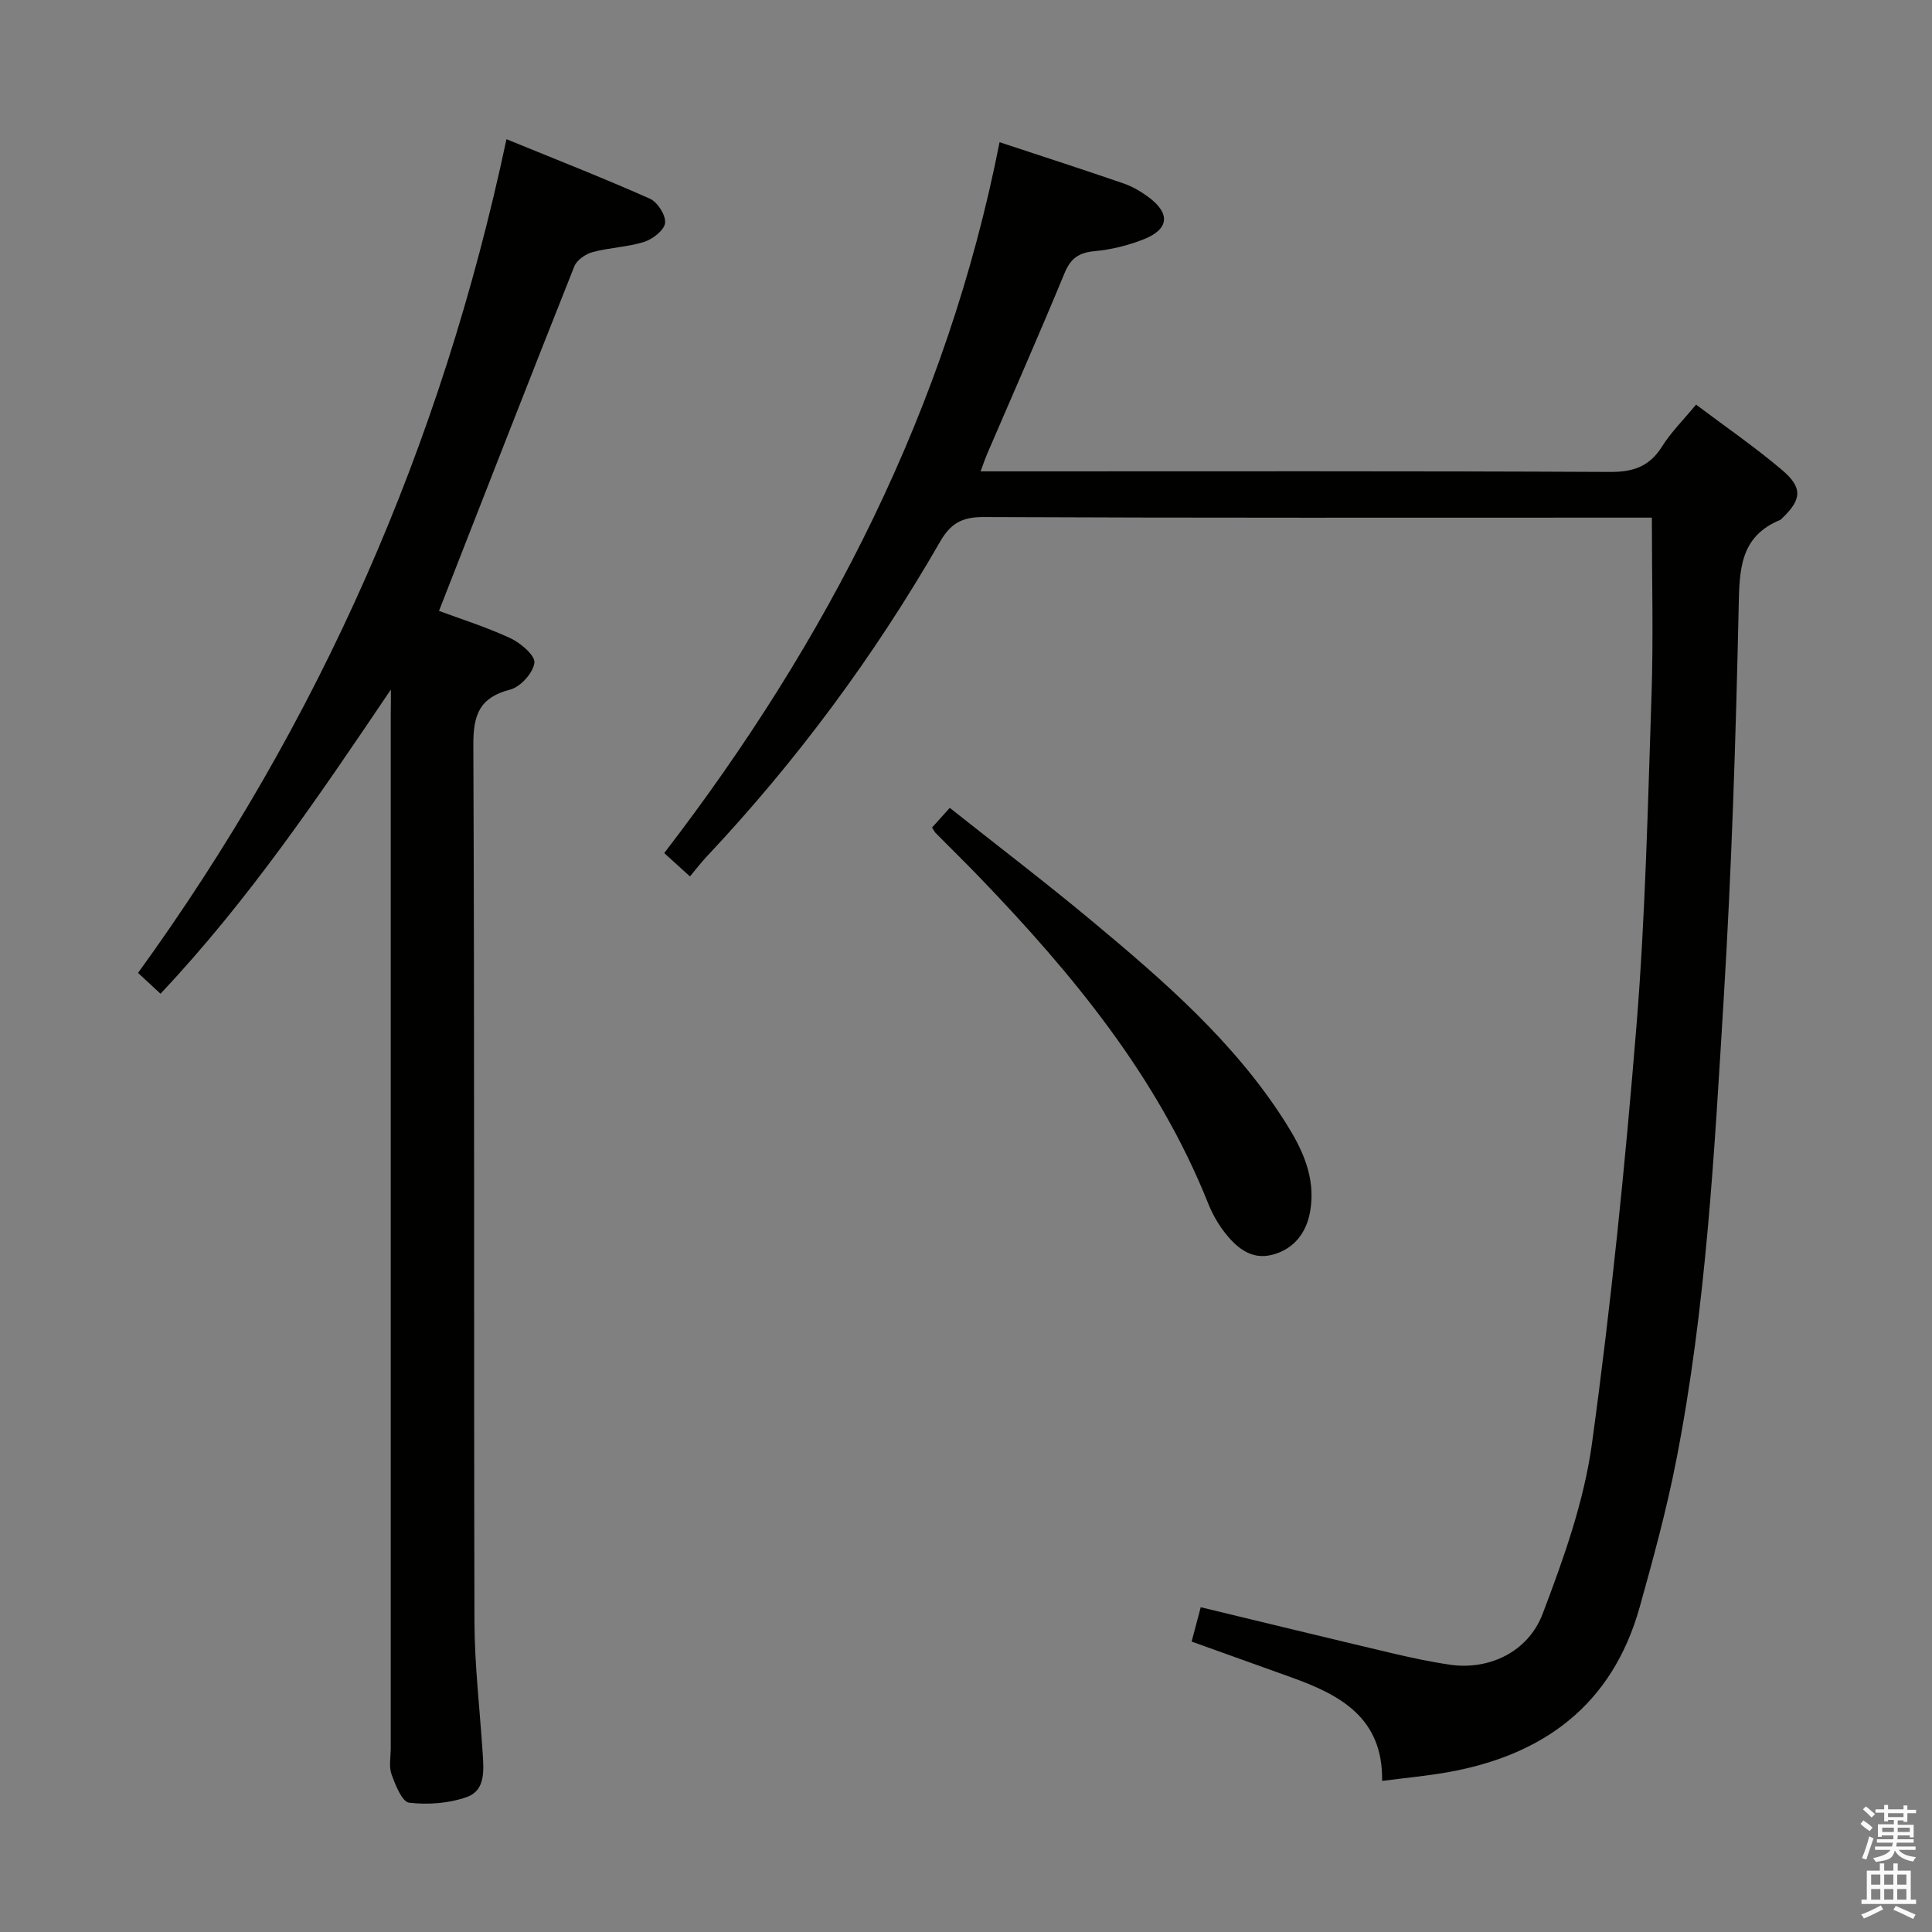 <svg enable-background="new 0 0 400 400" viewBox="0 0 400 400" xmlns="http://www.w3.org/2000/svg"><rect x="0" y="0" width="400" height="400" fill="#808080" stroke="none"/><path d="m385.2 377.6.6-.7c.6.4 1.3.9 1.9 1.5l-.6.7c-.8-.5-1.4-1-1.9-1.5zm.3 7.1c.6-1.4 1.1-2.9 1.5-4.5.3.1.6.3.9.4-.5 1.4-1 2.9-1.5 4.4zm.2-10.1.6-.6c.7.5 1.3 1.1 1.9 1.6l-.7.7c-.6-.6-1.2-1.2-1.8-1.7zm8.4-.8h.8v.9h1.8v.7h-1.8v1.8h-.8v-.3h-1.2v.9h3.3v2.6h-.8v-.4h-2.5c0 .3 0 .6-.1.8h3.4v.7h-3.5c0 .3-.1.6-.1.8h4v.7h-3.5c.7.9 1.9 1.3 3.6 1.5-.2.2-.4.5-.6.9-1.9-.3-3.2-1.1-3.8-2.3-.5 2.1-1.8 2-3.9 2.4-.2-.3-.4-.5-.6-.8 1.9-.4 3.1-.9 3.6-1.7h-3.2v-.7h3.5c.1-.2.1-.5.2-.8h-3.3v-.7h3.4c0-.2 0-.5 0-.8h-2.4v.3h-.8v-2.6h3.3v-.9h-1.2v.3h-.8v-1.8h-1.8v-.7h1.8v-.9h.8v.9h3.2zm-4.4 5.5h2.4c0-.3 0-.6 0-.9h-2.4zm1.2-3.1h3.2v-.8h-3.2zm4.4 2.2h-2.4v.9h2.5v-.9z" fill="#fafafb"/><path d="m389.2 385.8h.9v1.5h1.9v-1.5h.9v1.5h2.7v6h1.1v.9h-11.3v-.9h1.1v-6h2.7zm.2 8.7.5.8c-1.2.6-2.5 1.3-4 1.9-.2-.3-.3-.6-.6-.8 1.6-.6 3-1.3 4.1-1.9zm-2-4.3h1.9v-2.1h-1.9zm0 3.1h1.9v-2.2h-1.9zm2.7-3.1h1.9v-2.1h-1.9zm0 3.1h1.9v-2.2h-1.9zm2.4 1.3c1.4.6 2.7 1.2 4.1 1.8l-.5.9c-1.5-.7-2.8-1.4-4.1-1.9zm2.2-6.5h-1.9v2.1h1.9zm-1.9 5.2h1.9v-2.2h-1.9z" fill="#fafafb"/><g fill="#010100"><path d="m342 107.17c-1.53 0-3.49 0-5.44 0-44.33 0-88.66.08-132.98-.12-4.44-.02-6.8 1.36-8.95 5.11-13.58 23.61-29.68 45.38-48.36 65.23-1.14 1.21-2.15 2.55-3.42 4.07-1.9-1.72-3.33-3.03-5.33-4.84 33.77-43.92 58.58-92.09 69.43-147.18 9.05 2.99 17.4 5.69 25.7 8.55 1.85.64 3.64 1.7 5.22 2.88 4.5 3.38 4.16 6.62-1.14 8.7-3.2 1.25-6.68 2.12-10.1 2.43-3.23.3-4.94 1.44-6.21 4.51-5.2 12.59-10.71 25.06-16.09 37.58-.37.87-.67 1.78-1.31 3.5h6.34c41.33 0 82.66-.09 123.98.12 4.85.02 8.18-1.14 10.78-5.28 1.83-2.92 4.35-5.42 7.03-8.66 6.09 4.59 12.23 8.8 17.86 13.59 4.29 3.65 3.98 6.11-.04 9.94-.12.11-.23.27-.37.33-8.48 3.48-8.46 10.46-8.63 18.28-.59 26.94-1.45 53.89-3.09 80.79-1.95 32-3.65 64.08-9.83 95.64-2 10.23-4.76 20.34-7.57 30.39-5.65 20.21-19.86 30.7-39.9 34.22-4.24.74-8.54 1.14-13.43 1.77.22-13.14-8.77-17.86-18.95-21.5-6.7-2.39-13.39-4.8-20.49-7.35.65-2.43 1.22-4.59 1.89-7.11 13.44 3.24 26.45 6.41 39.49 9.49 4.03.95 8.1 1.83 12.2 2.42 7.87 1.13 16.07-2.54 19.12-10.6 4.33-11.41 8.55-23.22 10.19-35.21 3.95-28.78 6.88-57.72 9.23-86.68 1.83-22.69 2.34-45.49 3.1-68.26.4-11.95.07-23.92.07-36.75z"/><path d="m80.93 142.76c-14.79 21.9-29.32 43.48-47.7 62.98-1.48-1.37-2.86-2.65-4.65-4.31 37.64-51.94 62.83-109.28 76.28-172.61 9.94 4.07 19.91 7.97 29.68 12.31 1.59.7 3.33 3.43 3.16 5.03-.16 1.49-2.56 3.35-4.34 3.92-3.44 1.09-7.19 1.17-10.69 2.12-1.45.39-3.25 1.65-3.77 2.96-9.37 23.56-18.57 47.2-28.01 71.32 4.37 1.63 9.73 3.31 14.78 5.65 2.12.99 5.16 3.58 4.97 5.09-.26 2.1-2.88 5-5.01 5.55-6.34 1.64-7.65 5.18-7.63 11.4.26 60.47.08 120.95.23 181.42.02 9.11 1.11 18.23 1.7 27.34.23 3.56.62 7.75-3.29 9.13-3.7 1.31-8.02 1.63-11.93 1.17-1.46-.17-2.85-3.66-3.64-5.86-.59-1.63-.17-3.62-.17-5.46 0-71.3 0-142.61 0-213.91.03-1.74.03-3.49.03-5.24z"/><path d="m192.97 171.33c1.2-1.33 2.19-2.43 3.67-4.07 10.02 7.95 19.92 15.49 29.47 23.45 14.85 12.38 29.47 25.03 39.98 41.59 3.52 5.54 6.3 11.34 5.21 18.22-.74 4.72-3.41 8.12-7.94 9.28-4.45 1.14-7.61-1.7-10.1-5.03-1.28-1.72-2.35-3.67-3.14-5.66-10.47-26.19-28.01-47.41-47.27-67.43-3-3.12-6.11-6.15-9.15-9.23-.22-.23-.36-.55-.73-1.12z"/></g></svg>
